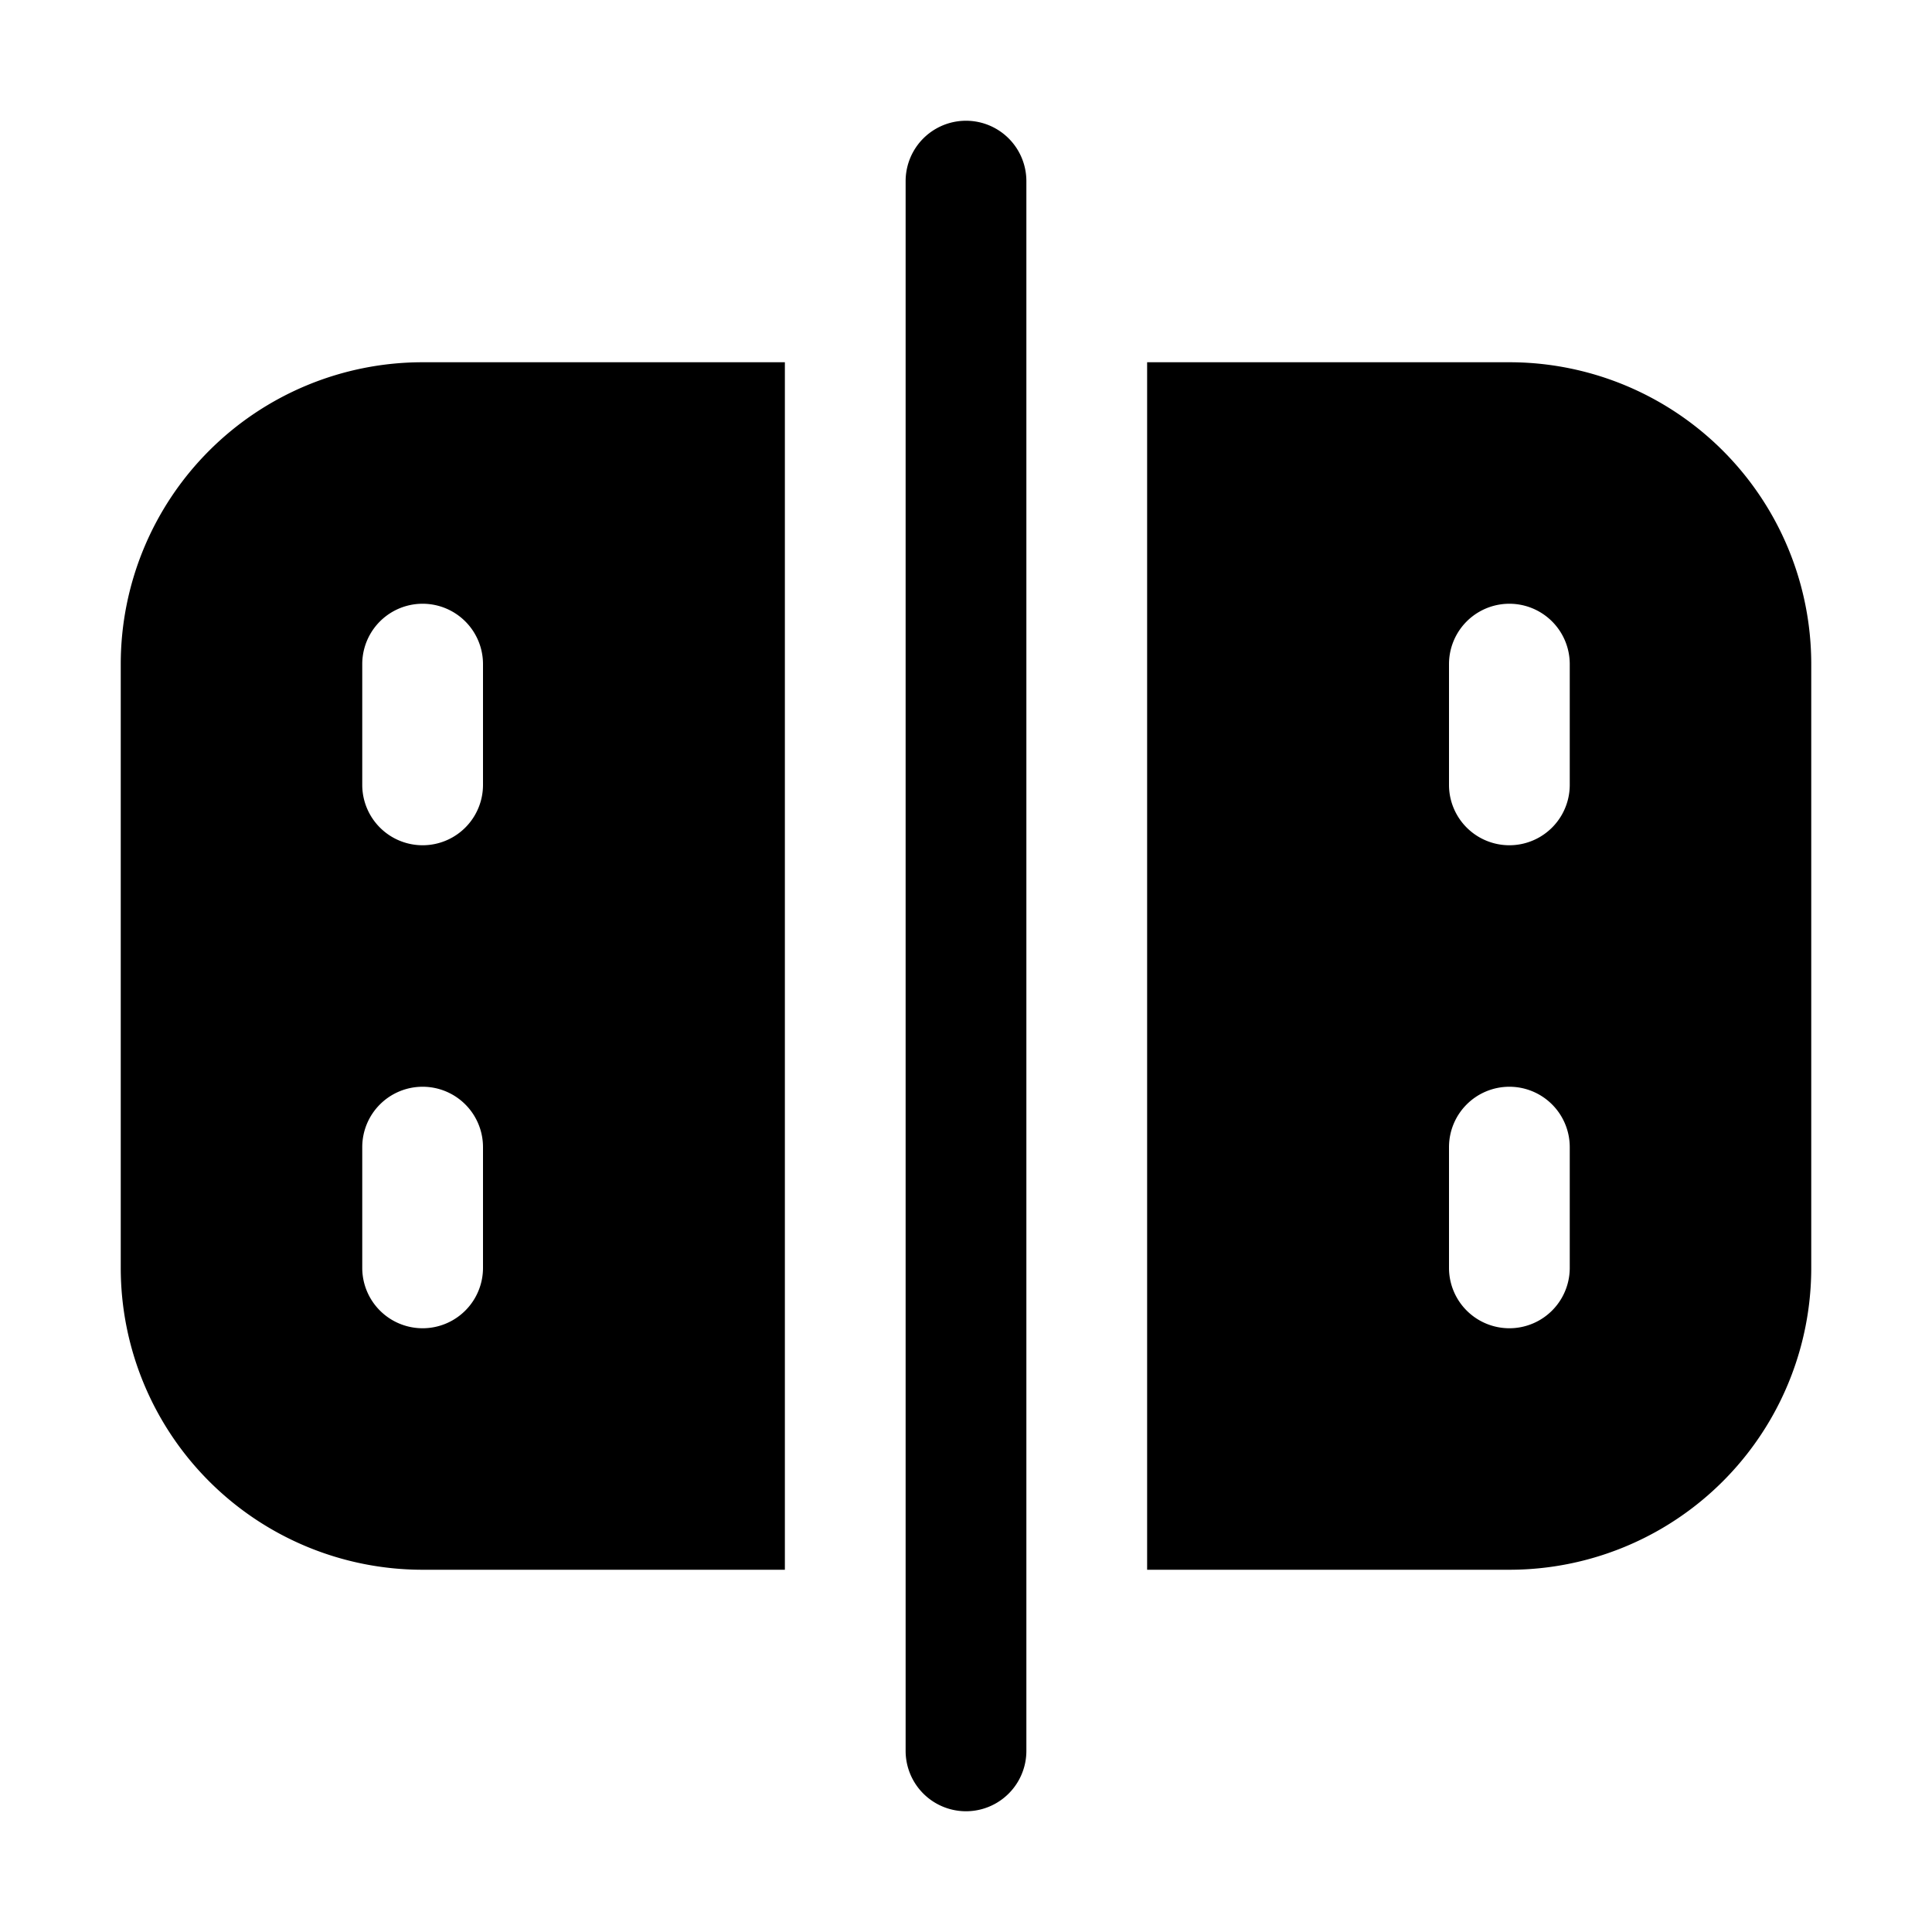 <svg xmlns="http://www.w3.org/2000/svg" width="16" height="16" viewBox="0 0 16 16"><path d="M8.5 1.5a.5.5 0 0 0-1 0v13a.5.5 0 0 0 1 0v-13ZM1 5.5A2.5 2.5 0 0 1 3.5 3h3v10h-3A2.5 2.5 0 0 1 1 10.5v-5Zm2 0v1a.5.5 0 0 0 1 0v-1a.5.5 0 0 0-1 0ZM3.5 9a.5.5 0 0 0-.5.5v1a.5.5 0 0 0 1 0v-1a.5.5 0 0 0-.5-.5Zm6 4V3h3A2.5 2.5 0 0 1 15 5.5v5a2.5 2.5 0 0 1-2.5 2.5h-3ZM12 5.5v1a.5.5 0 0 0 1 0v-1a.5.5 0 0 0-1 0Zm.5 3.5a.5.5 0 0 0-.5.5v1a.5.5 0 0 0 1 0v-1a.5.5 0 0 0-.5-.5Z"/></svg>